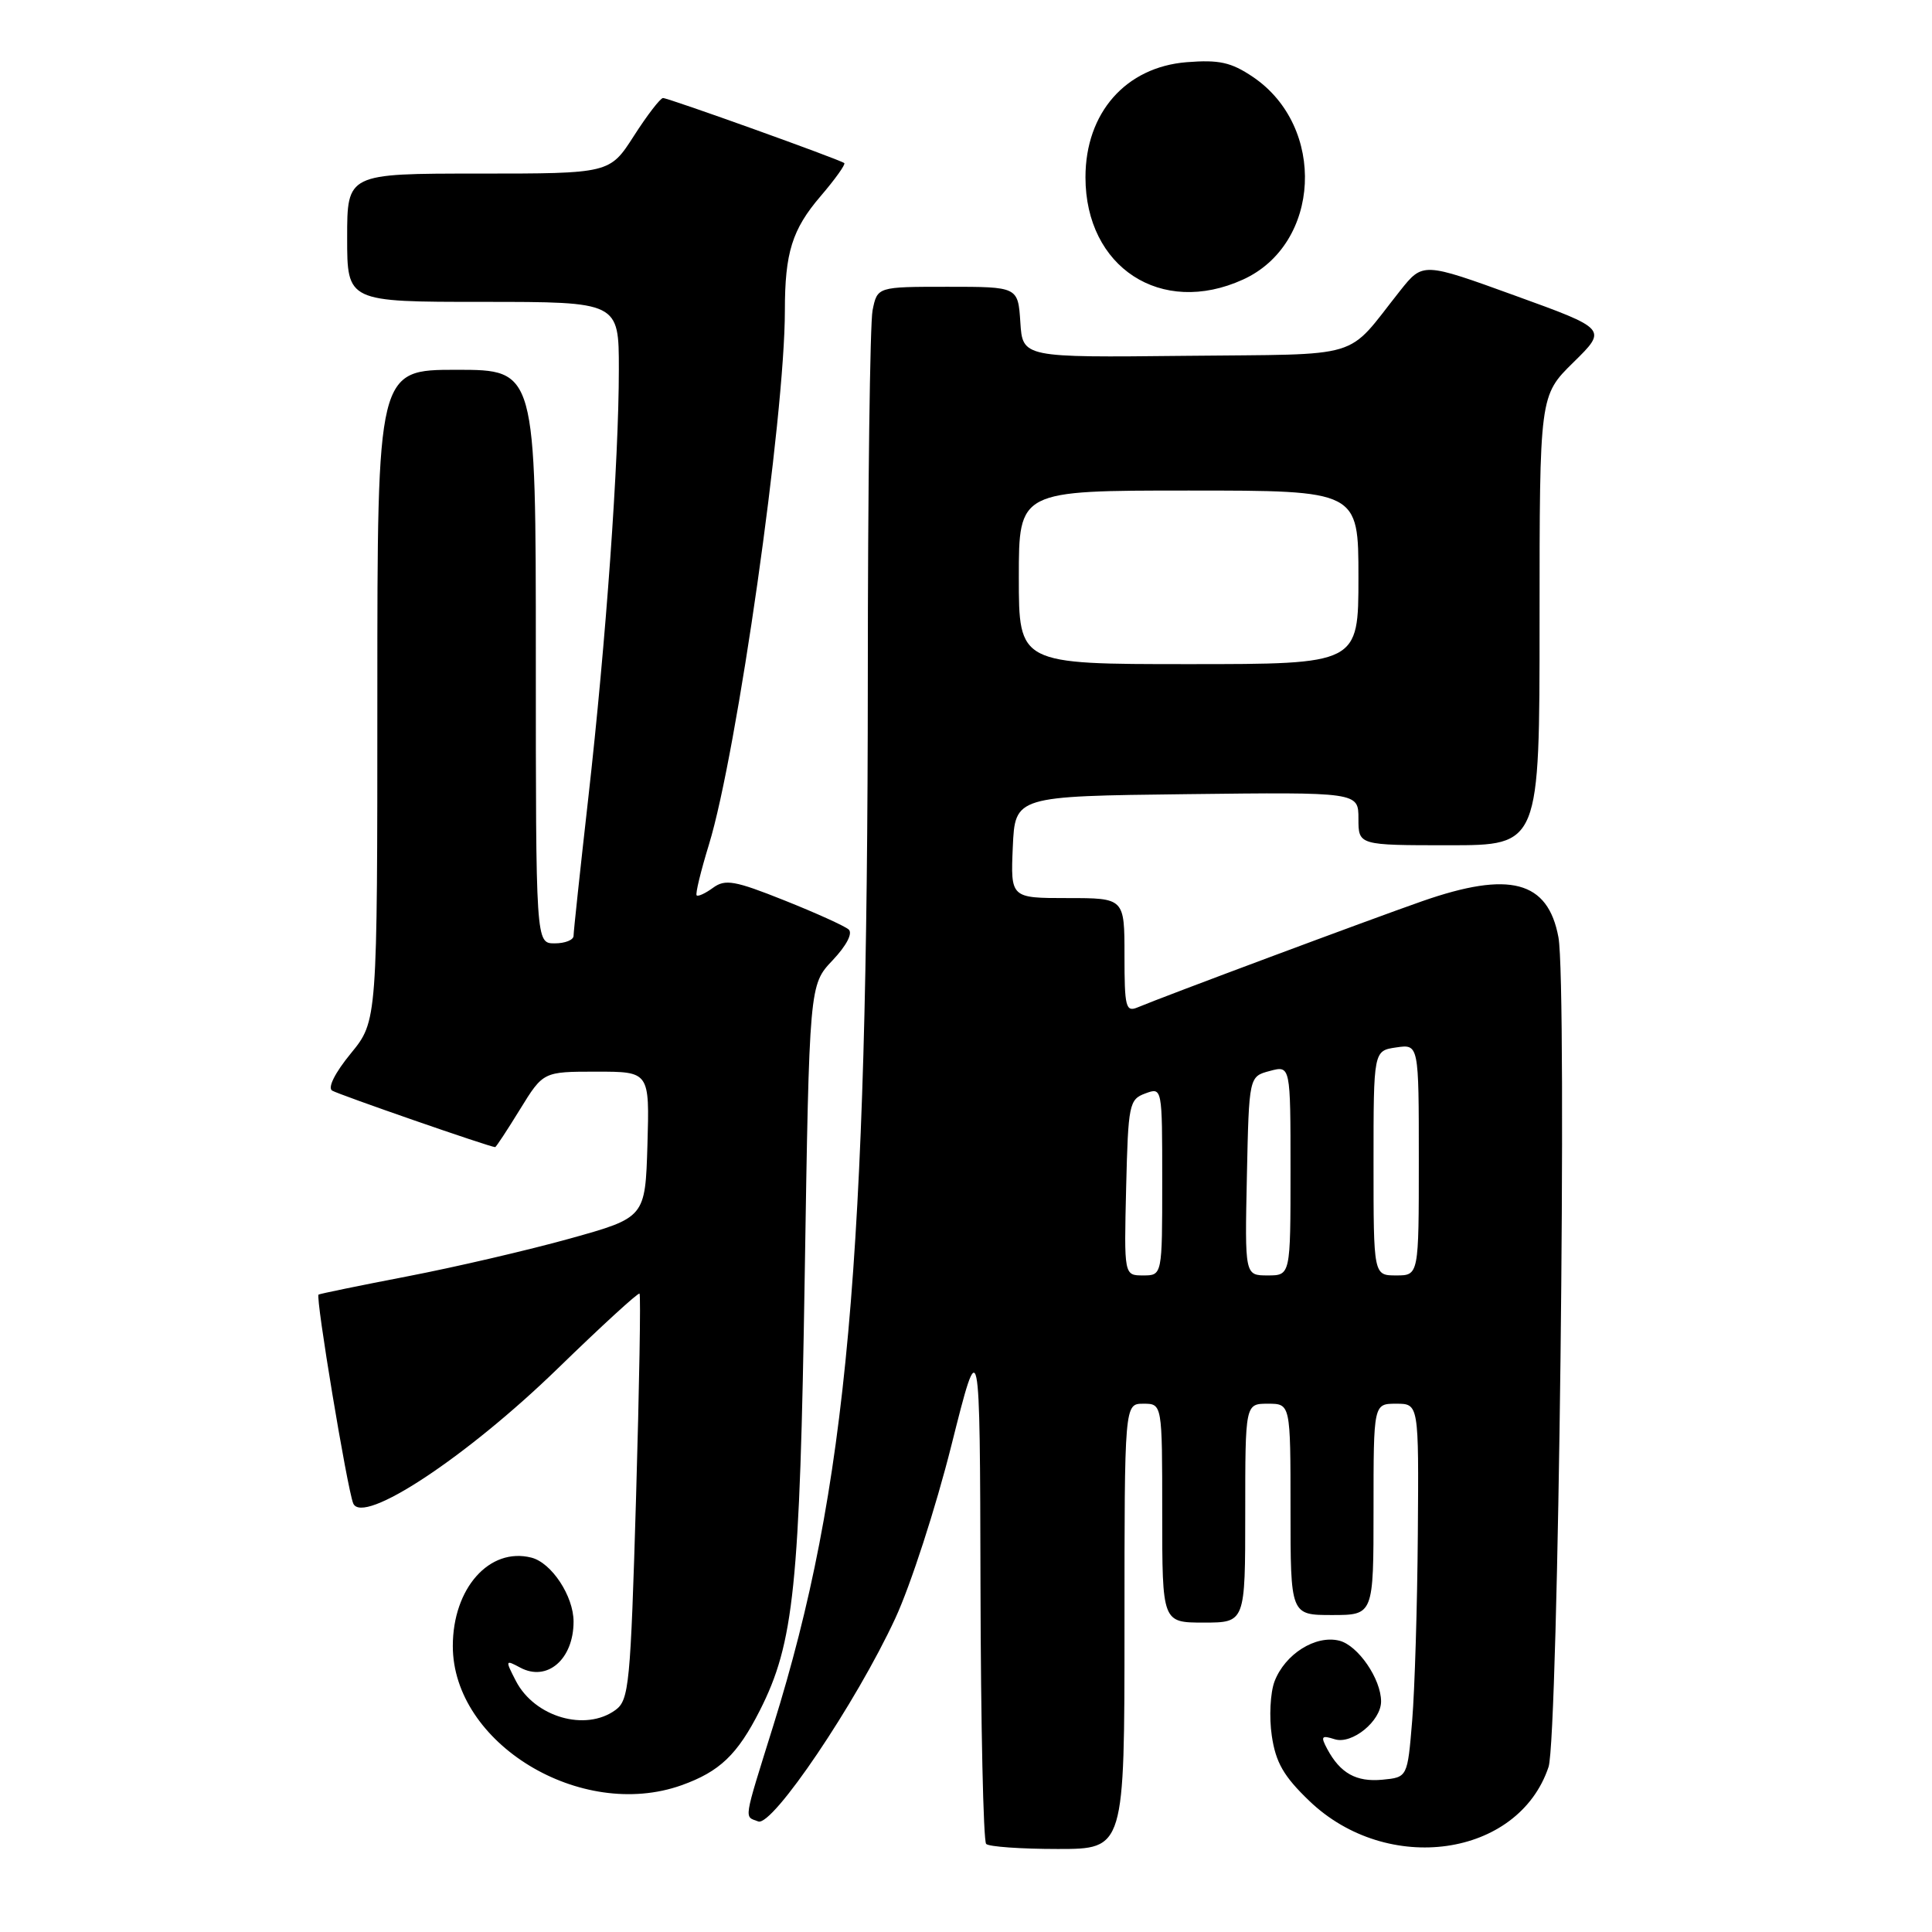 <?xml version="1.0" encoding="UTF-8" standalone="no"?>
<!DOCTYPE svg PUBLIC "-//W3C//DTD SVG 1.1//EN" "http://www.w3.org/Graphics/SVG/1.1/DTD/svg11.dtd" >
<svg xmlns="http://www.w3.org/2000/svg" xmlns:xlink="http://www.w3.org/1999/xlink" version="1.1" viewBox="0 0 256 256">
 <g >
 <path fill="currentColor"
d=" M 149.00 215.50 C 149.00 186.00 149.00 186.00 151.50 186.00 C 154.00 186.00 154.00 186.00 154.00 200.50 C 154.00 215.00 154.00 215.00 159.50 215.00 C 165.00 215.00 165.00 215.00 165.00 200.50 C 165.00 186.00 165.00 186.00 168.00 186.00 C 171.00 186.00 171.00 186.00 171.00 200.00 C 171.00 214.00 171.00 214.00 176.50 214.00 C 182.00 214.00 182.00 214.00 182.00 200.00 C 182.00 186.00 182.00 186.00 185.00 186.00 C 188.00 186.00 188.00 186.00 187.87 203.25 C 187.80 212.74 187.46 223.88 187.12 228.00 C 186.50 235.50 186.50 235.50 183.18 235.82 C 179.71 236.15 177.59 234.97 175.86 231.74 C 174.97 230.07 175.10 229.90 176.86 230.46 C 179.15 231.18 183.00 228.04 183.00 225.45 C 183.00 222.47 179.94 218.02 177.47 217.40 C 174.33 216.61 170.27 219.16 168.88 222.80 C 168.32 224.29 168.15 227.53 168.52 230.00 C 169.04 233.54 170.10 235.38 173.48 238.62 C 183.82 248.56 201.19 246.10 205.19 234.13 C 206.49 230.23 207.68 130.55 206.50 124.19 C 205.11 116.70 200.04 115.36 188.43 119.42 C 181.59 121.81 154.14 132.05 150.75 133.48 C 149.17 134.14 149.00 133.47 149.00 126.61 C 149.00 119.00 149.00 119.00 141.45 119.00 C 133.91 119.00 133.91 119.00 134.20 112.25 C 134.50 105.50 134.50 105.50 157.25 105.23 C 180.00 104.96 180.00 104.96 180.00 108.48 C 180.00 112.00 180.00 112.00 192.00 112.00 C 204.00 112.00 204.00 112.00 204.00 82.21 C 204.00 52.42 204.00 52.42 208.49 48.01 C 212.98 43.60 212.98 43.60 200.75 39.17 C 188.53 34.74 188.53 34.74 185.51 38.54 C 178.17 47.78 181.12 46.89 157.00 47.15 C 135.50 47.38 135.50 47.38 135.20 42.69 C 134.89 38.00 134.89 38.00 125.57 38.00 C 116.25 38.00 116.25 38.00 115.62 41.12 C 115.28 42.84 114.99 64.78 114.99 89.87 C 114.96 167.36 112.28 197.15 102.47 228.64 C 98.44 241.57 98.59 240.63 100.47 241.35 C 102.35 242.07 113.45 225.63 118.63 214.44 C 120.66 210.07 124.00 199.75 126.07 191.50 C 129.84 176.50 129.84 176.50 129.92 210.08 C 129.96 228.55 130.30 243.97 130.67 244.33 C 131.03 244.70 135.31 245.00 140.17 245.00 C 149.00 245.00 149.00 245.00 149.00 215.50 Z  M 90.32 236.55 C 95.35 234.75 97.71 232.51 100.68 226.65 C 105.21 217.70 105.98 210.32 106.63 169.00 C 107.24 130.50 107.24 130.50 110.32 127.25 C 112.17 125.29 113.02 123.66 112.45 123.16 C 111.93 122.70 108.09 120.96 103.92 119.30 C 97.36 116.68 96.09 116.46 94.49 117.63 C 93.48 118.37 92.49 118.83 92.31 118.64 C 92.12 118.46 92.86 115.42 93.94 111.90 C 97.66 99.79 104.00 55.23 104.00 41.14 C 104.00 33.49 104.96 30.40 108.73 26.00 C 110.66 23.75 112.07 21.77 111.87 21.61 C 111.27 21.13 88.56 12.98 87.85 12.99 C 87.50 13.00 85.76 15.25 84.00 18.00 C 80.79 23.00 80.79 23.00 63.40 23.00 C 46.00 23.00 46.00 23.00 46.00 31.50 C 46.00 40.00 46.00 40.00 64.00 40.00 C 82.00 40.00 82.00 40.00 82.00 48.92 C 82.00 61.06 80.30 84.94 77.95 105.75 C 76.88 115.23 76.00 123.45 76.00 124.00 C 76.00 124.55 74.88 125.00 73.50 125.00 C 71.00 125.00 71.00 125.00 71.00 87.00 C 71.00 49.00 71.00 49.00 60.50 49.00 C 50.00 49.00 50.00 49.00 50.00 92.15 C 50.00 135.29 50.00 135.29 46.49 139.58 C 44.39 142.14 43.39 144.13 44.01 144.51 C 44.88 145.04 64.93 152.00 65.61 152.00 C 65.73 152.00 67.21 149.75 68.90 147.00 C 71.98 142.00 71.98 142.00 79.03 142.00 C 86.07 142.00 86.07 142.00 85.79 151.67 C 85.50 161.33 85.50 161.33 75.50 164.12 C 70.00 165.65 60.33 167.90 54.00 169.12 C 47.67 170.34 42.37 171.43 42.21 171.54 C 41.78 171.84 46.00 197.23 46.80 199.20 C 48.03 202.18 61.83 193.07 73.94 181.30 C 79.71 175.69 84.57 171.24 84.74 171.41 C 84.92 171.58 84.71 183.75 84.28 198.45 C 83.55 223.23 83.35 225.27 81.56 226.58 C 77.58 229.49 70.84 227.52 68.36 222.74 C 66.93 219.96 66.94 219.90 68.94 220.97 C 72.51 222.88 76.00 219.86 76.00 214.87 C 76.00 211.49 73.08 207.06 70.40 206.39 C 64.85 204.99 60.00 210.46 60.00 218.11 C 60.00 231.00 76.95 241.32 90.32 236.55 Z  M 164.69 37.05 C 175.03 32.36 175.79 16.78 166.00 10.18 C 163.13 8.25 161.55 7.90 157.24 8.24 C 149.16 8.89 143.83 14.95 143.83 23.49 C 143.83 35.44 153.87 41.97 164.69 37.05 Z  M 149.22 157.36 C 149.49 146.33 149.62 145.68 151.75 144.89 C 154.00 144.06 154.00 144.06 154.00 156.53 C 154.00 169.00 154.00 169.00 151.47 169.00 C 148.94 169.00 148.94 169.00 149.22 157.36 Z  M 165.22 155.82 C 165.50 142.64 165.50 142.64 168.25 141.91 C 171.00 141.17 171.00 141.17 171.00 155.09 C 171.00 169.00 171.00 169.00 167.97 169.00 C 164.94 169.00 164.94 169.00 165.22 155.82 Z  M 182.00 154.11 C 182.00 139.23 182.00 139.23 185.00 138.79 C 188.00 138.35 188.00 138.35 188.00 153.67 C 188.00 169.00 188.00 169.00 185.00 169.00 C 182.00 169.00 182.00 169.00 182.00 154.11 Z  M 135.00 76.50 C 135.00 65.00 135.00 65.00 157.50 65.00 C 180.00 65.00 180.00 65.00 180.00 76.50 C 180.00 88.00 180.00 88.00 157.50 88.00 C 135.00 88.00 135.00 88.00 135.00 76.50 Z "/>
</g>
</svg>